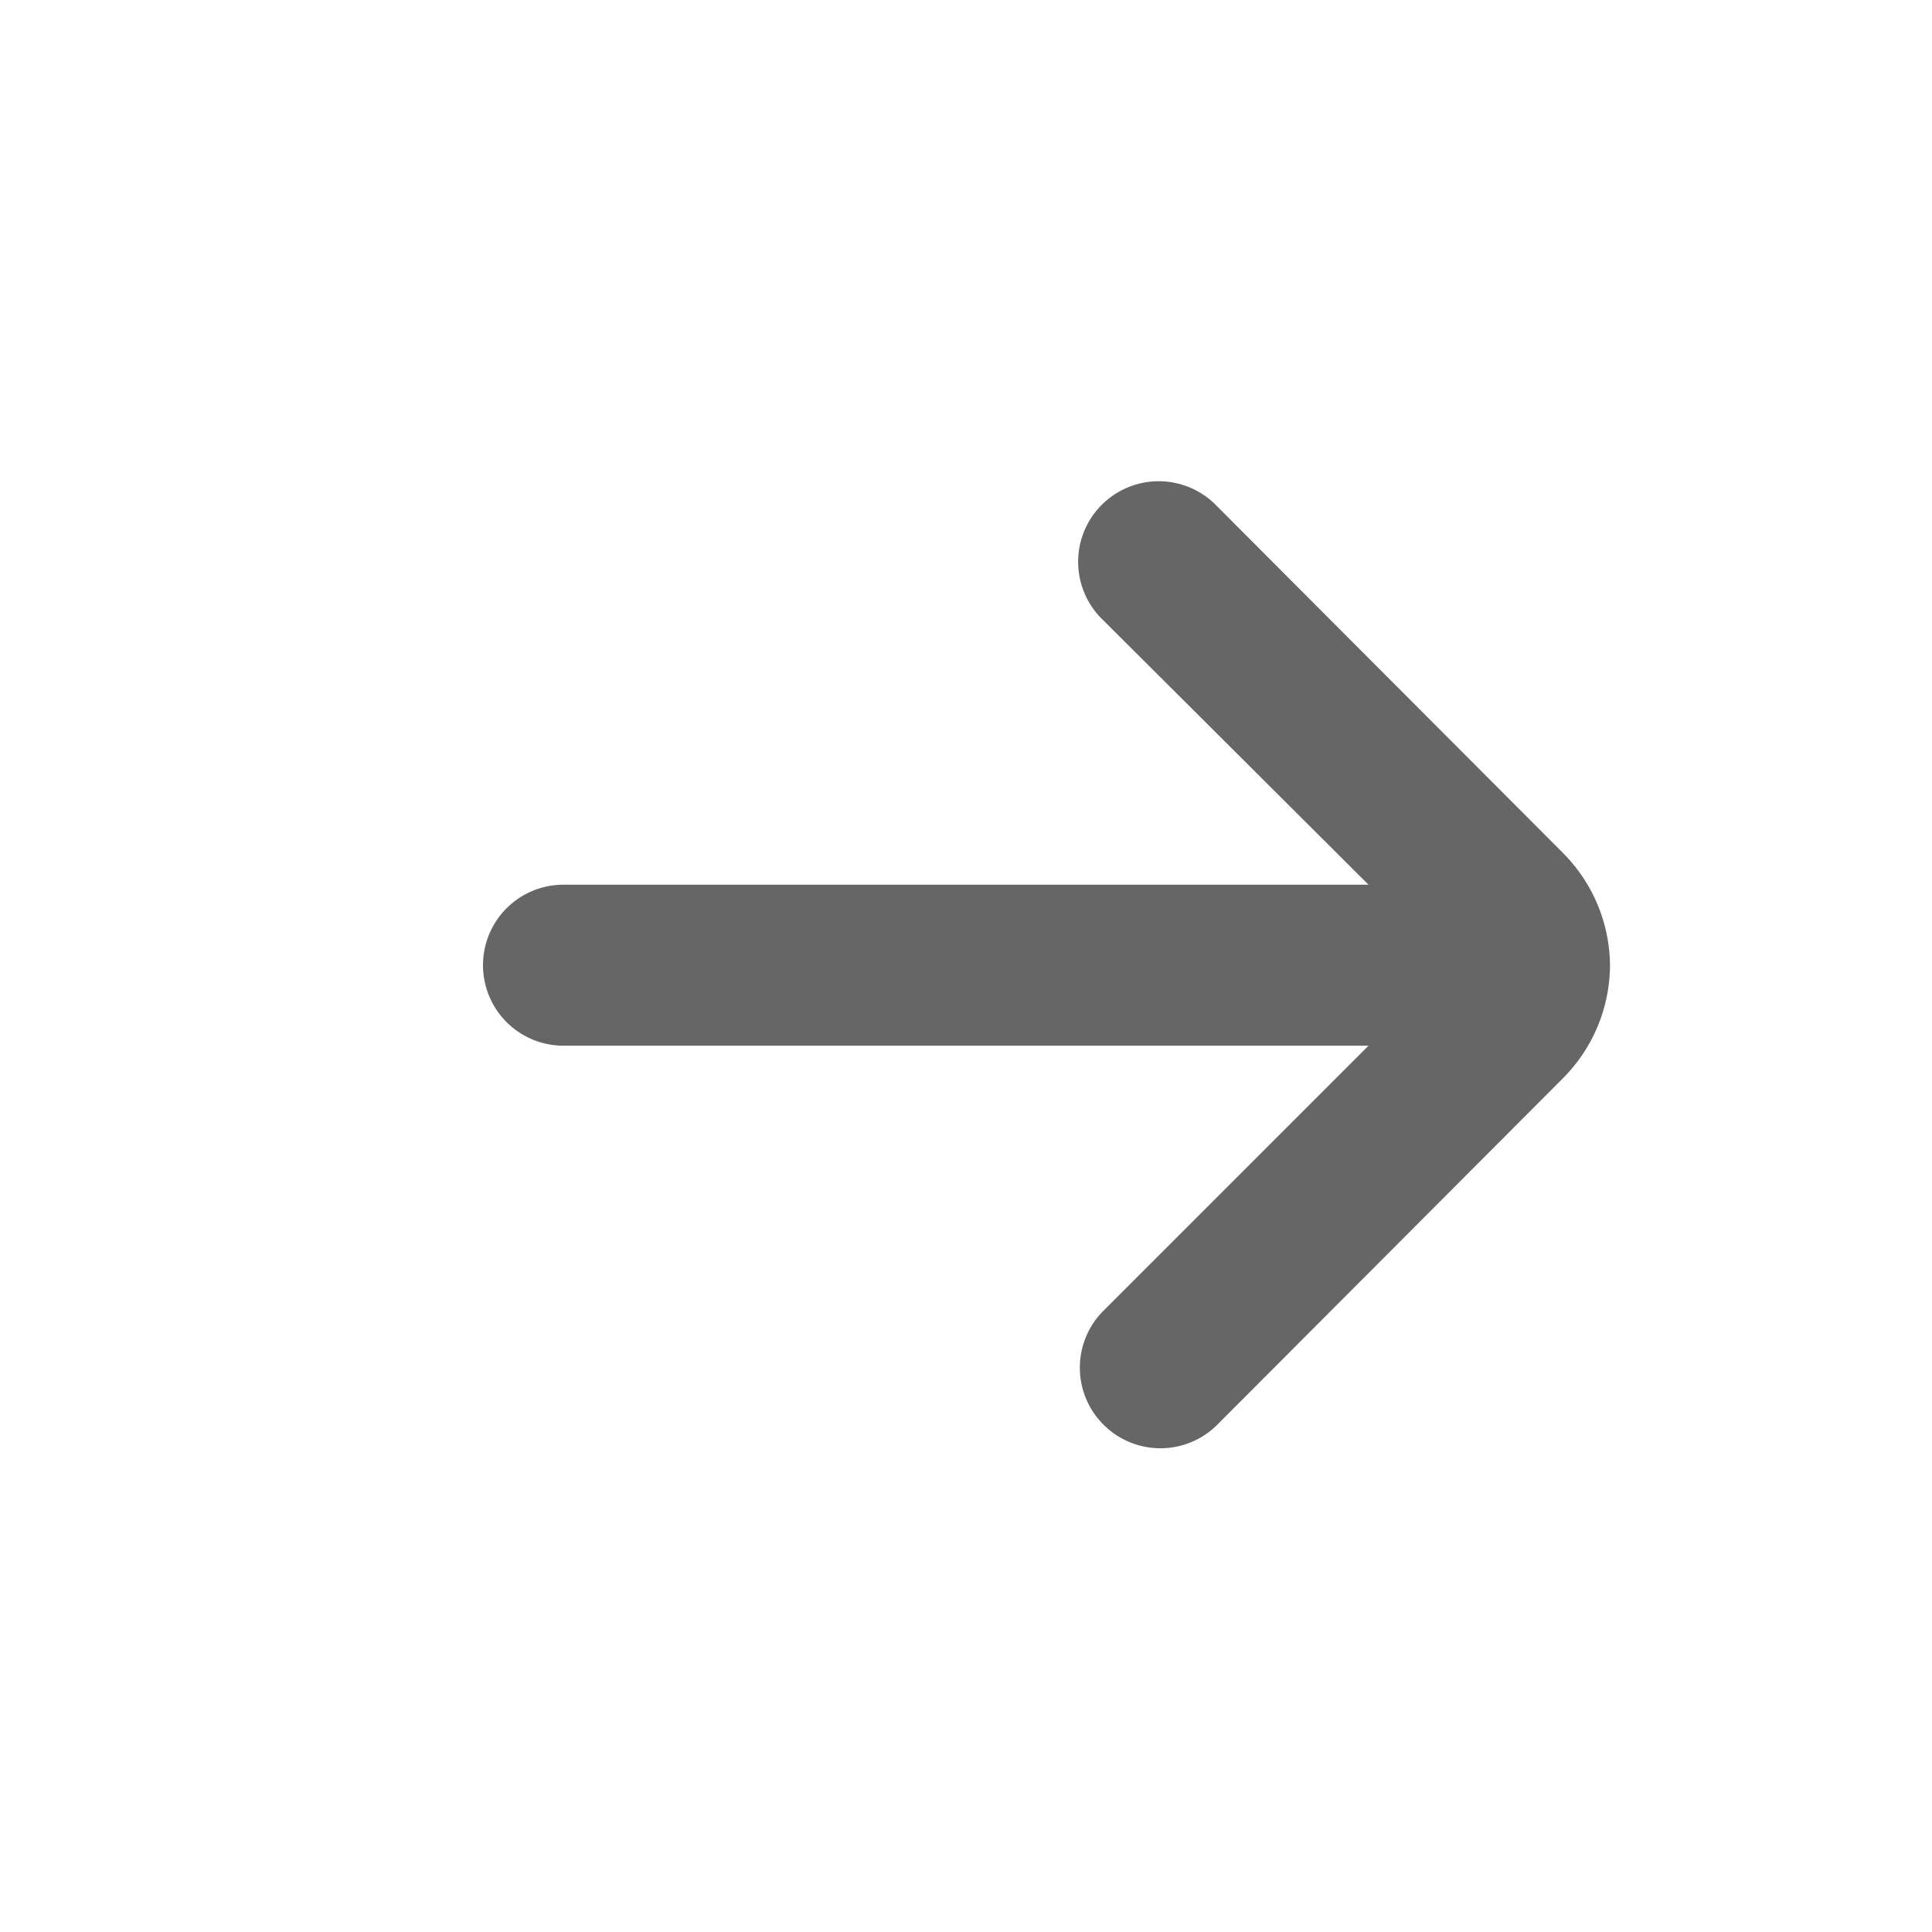 <?xml version="1.0" encoding="UTF-8" standalone="no"?>
<svg
   id="Outline"
   viewBox="0 0 24 24"
   width="512"
   height="512"
   version="1.1"
   sodipodi:docname="arrow-black.svg"
   inkscape:version="1.3 (0e150ed6c4, 2023-07-21)"
   xmlns:inkscape="http://www.inkscape.org/namespaces/inkscape"
   xmlns:sodipodi="http://sodipodi.sourceforge.net/DTD/sodipodi-0.dtd"
   xmlns="http://www.w3.org/2000/svg"
   xmlns:svg="http://www.w3.org/2000/svg">
  <defs
     id="defs1" />
  <sodipodi:namedview
     id="namedview1"
     pagecolor="#ffffff"
     bordercolor="#000000"
     borderopacity="0.25"
     inkscape:showpageshadow="2"
     inkscape:pageopacity="0.0"
     inkscape:pagecheckerboard="0"
     inkscape:deskcolor="#d1d1d1"
     inkscape:zoom="1.5683594"
     inkscape:cx="256"
     inkscape:cy="256"
     inkscape:window-width="1920"
     inkscape:window-height="1007"
     inkscape:window-x="0"
     inkscape:window-y="0"
     inkscape:window-maximized="1"
     inkscape:current-layer="Outline" />
  <path
     d="m 7,12.99 h 10 l -3.29,3.29 a 1,1 0 0 0 0,1.42 1,1 0 0 0 1.41,0 l 4.29,-4.3 a 2,2 0 0 0 0.59,-1.41 v 0 a 2,2 0 0 0 -0.59,-1.4 L 15.12,6.29 a 1.001,1.001 0 1 0 -1.41,1.42 L 17,10.99 H 7 a 1,1 0 0 0 0,2 z"
     id="path1"
     style="fill:#666666" />
</svg>
